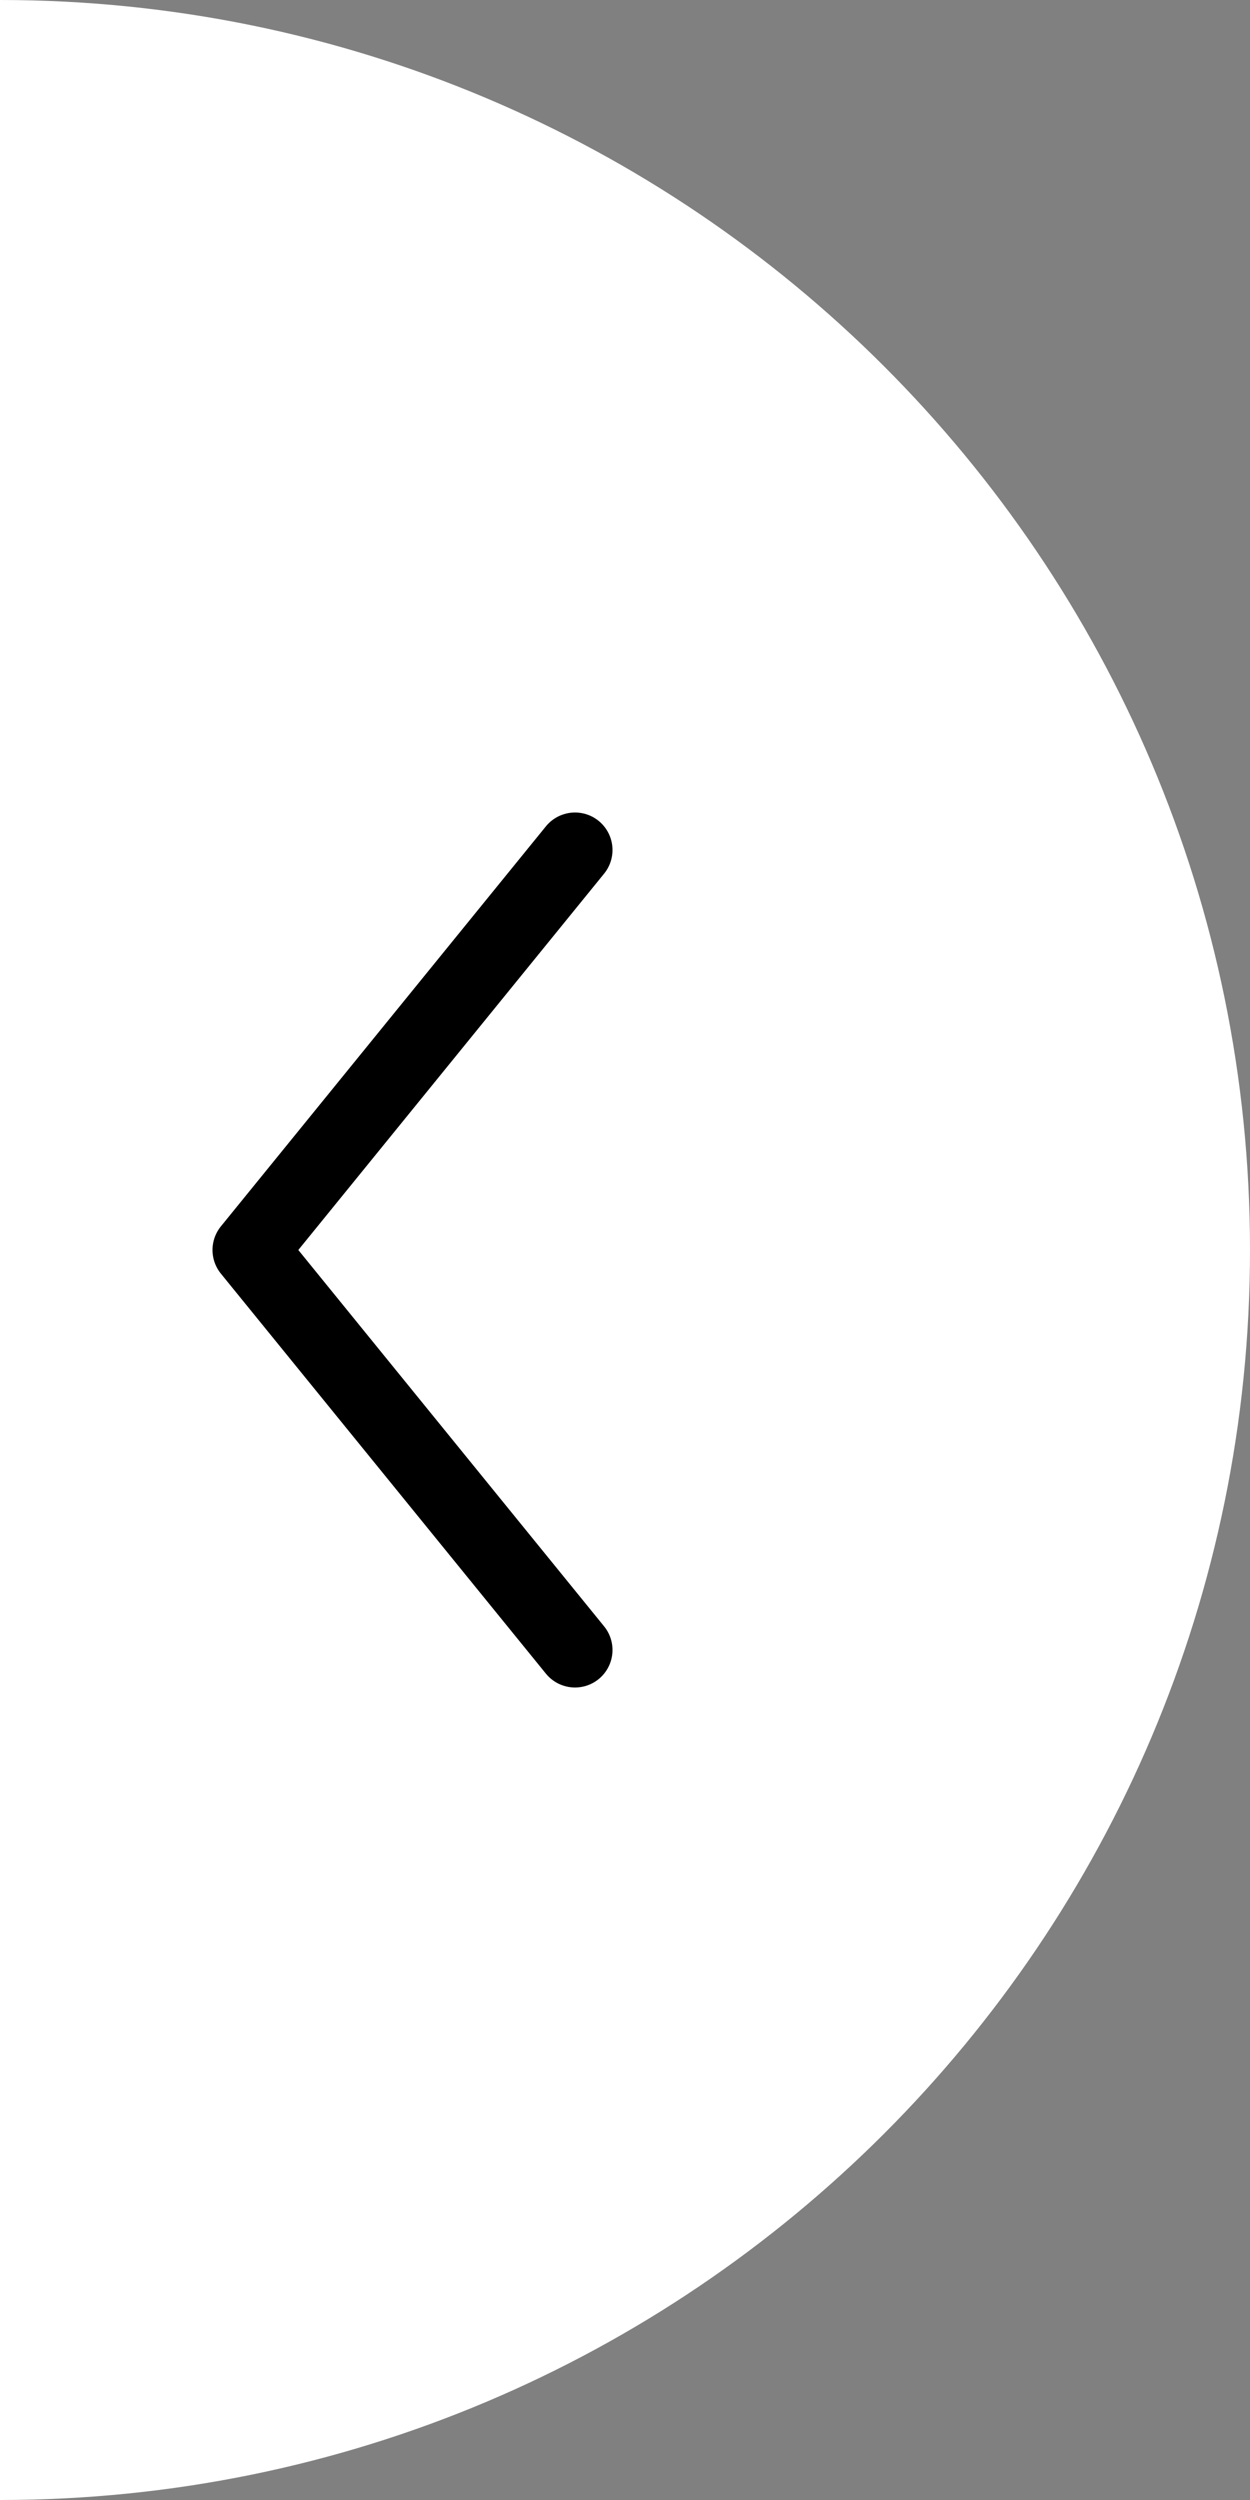 <svg width="50" height="100" viewBox="0 0 50 100" fill="none" xmlns="http://www.w3.org/2000/svg">
<rect x="0" y="0" width="50" height="100" fill="#808080" stroke="none"/>
<path fill-rule="evenodd" clip-rule="evenodd" d="M50 50C50 77.614 27.614 100 0 100V0C27.614 0 50 22.386 50 50Z" fill="white"/>
<path d="M23 34L10 50L23 66" stroke="black" stroke-width="3" stroke-linecap="round" stroke-linejoin="round"/>
</svg>
